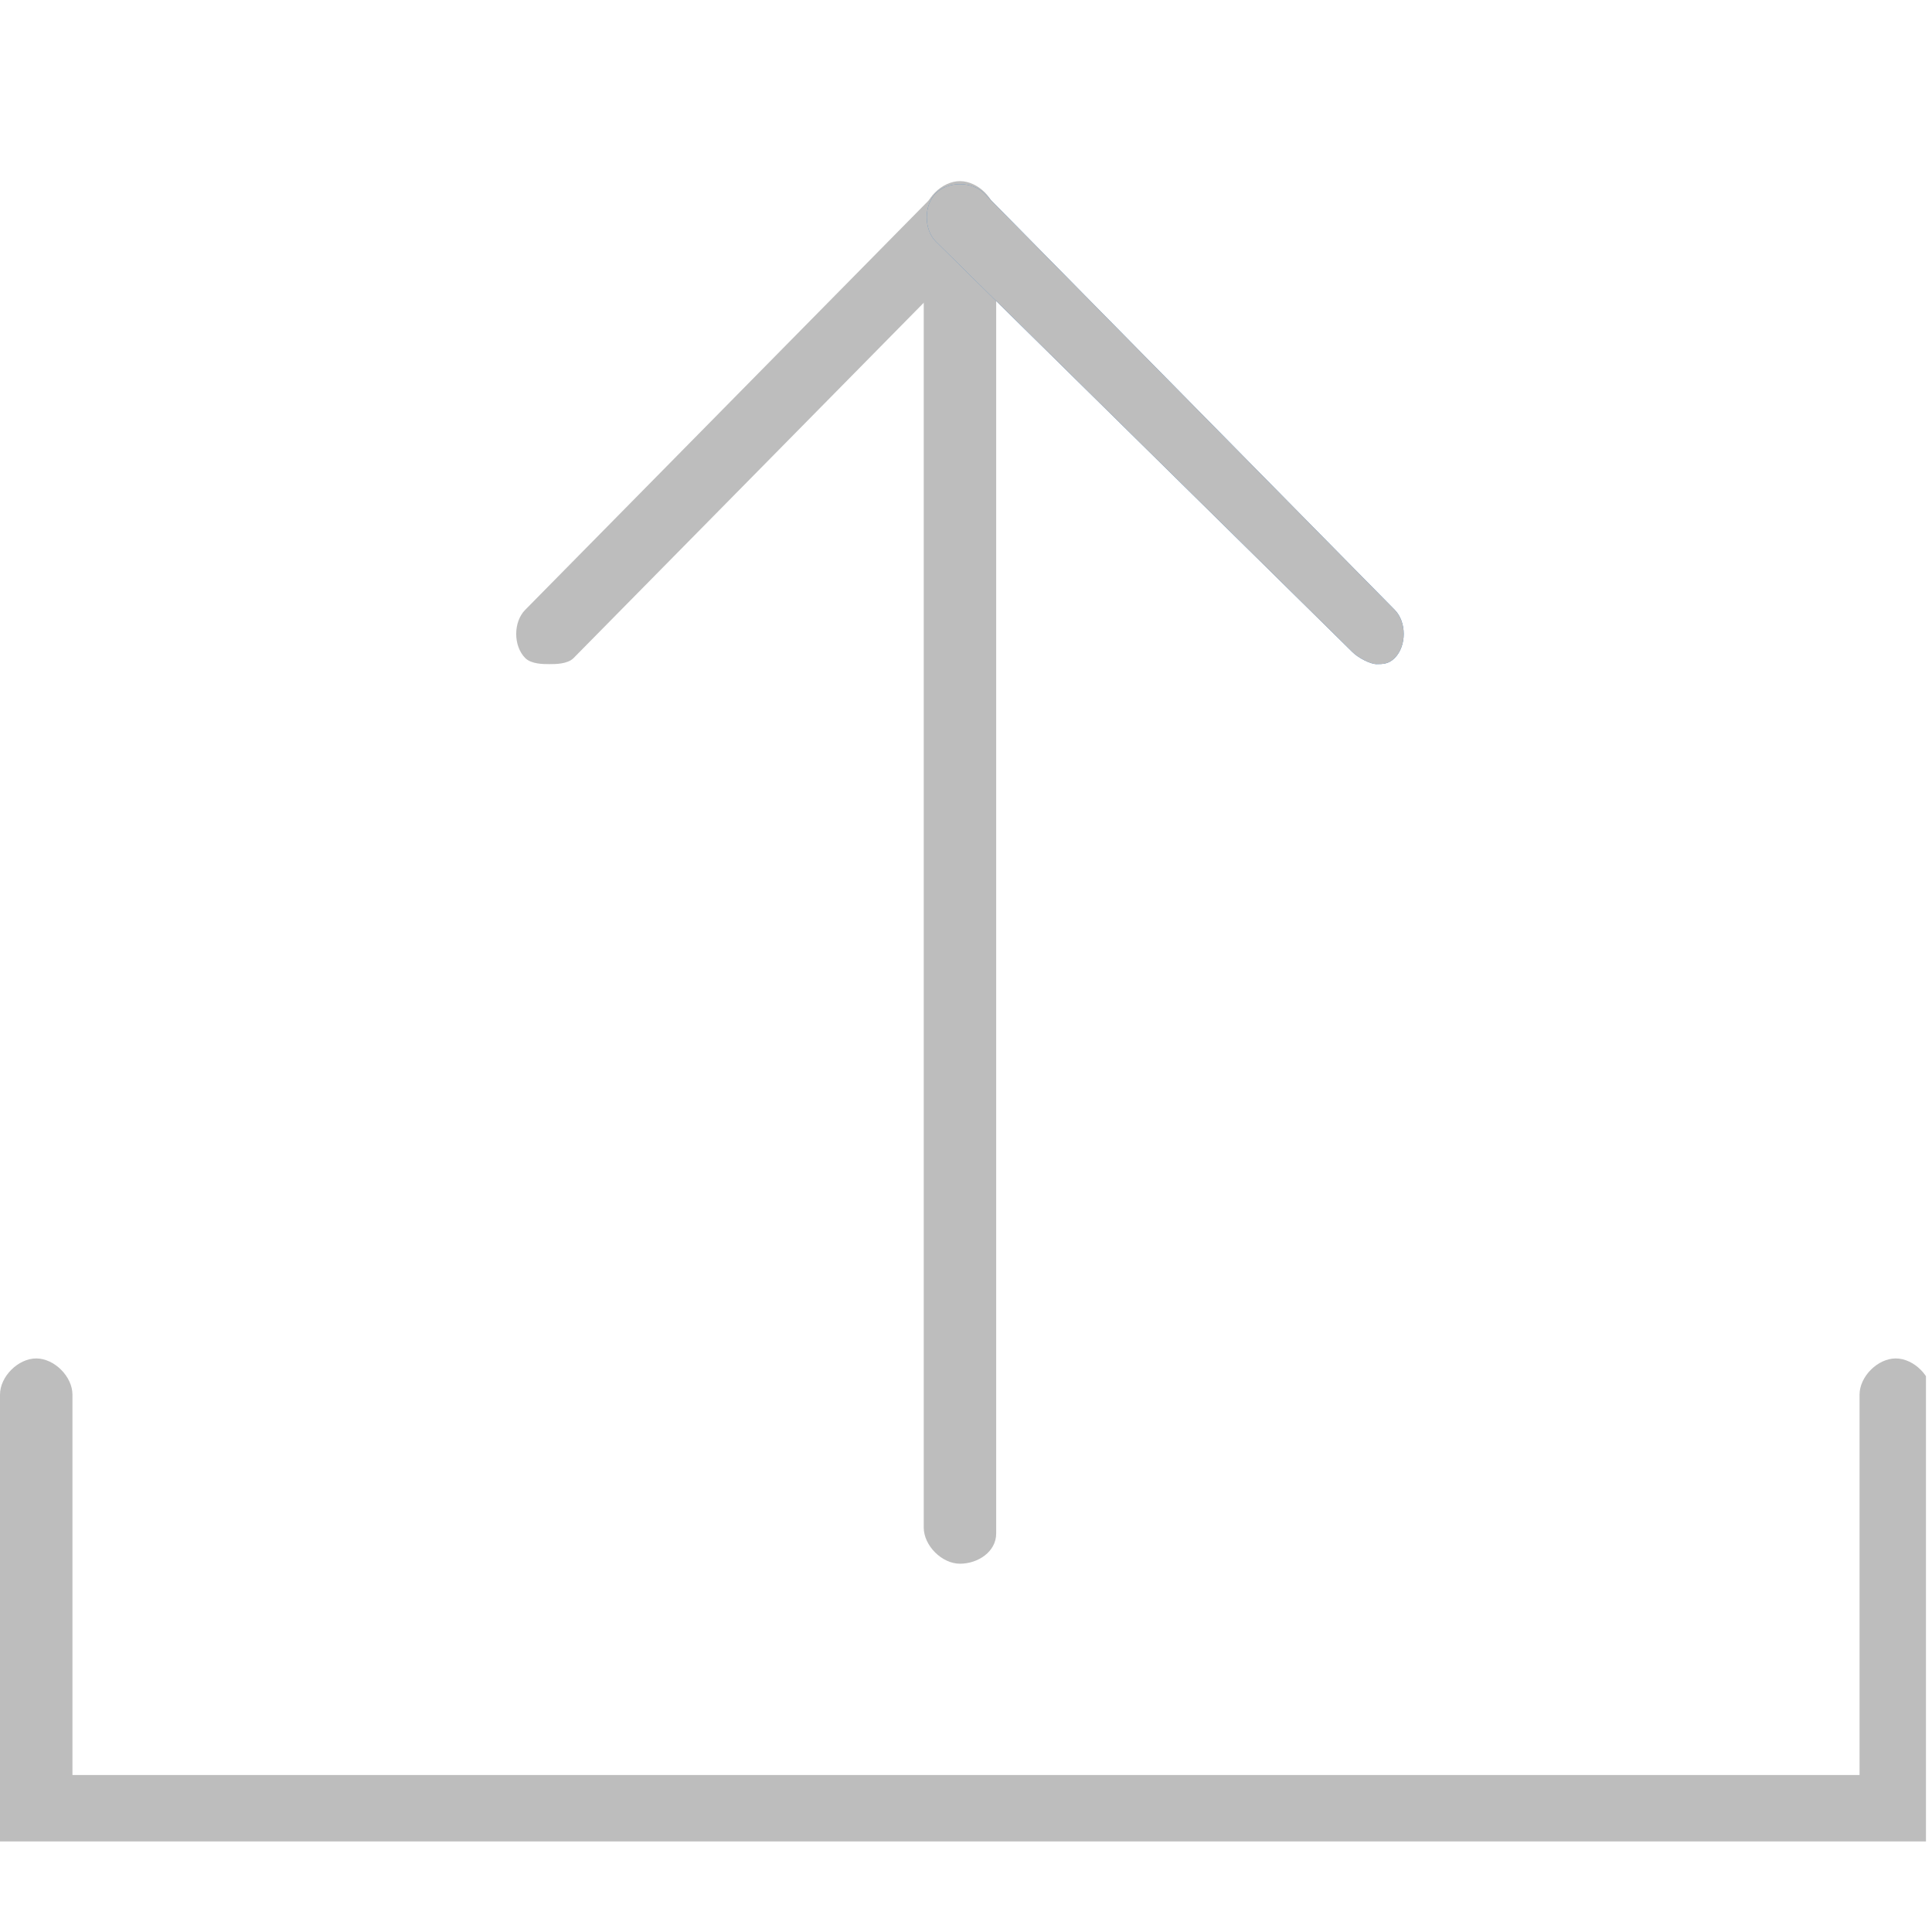 <?xml version="1.0" encoding="utf-8"?>
<!-- Generator: Adobe Illustrator 21.0.0, SVG Export Plug-In . SVG Version: 6.00 Build 0)  -->
<svg version="1.1" id="Layer_1" xmlns="http://www.w3.org/2000/svg" xmlns:xlink="http://www.w3.org/1999/xlink" x="0px" y="0px"
	 viewBox="0 0 32 32" style="enable-background:new 0 0 32 32;" xml:space="preserve">
<style type="text/css">
	.st0{clip-path:url(#SVGID_2_);}
	.st1{clip-path:url(#SVGID_4_);fill:#BDBDBD;}
	.st2{clip-path:url(#SVGID_6_);}
	.st3{clip-path:url(#SVGID_8_);fill:#BDBDBD;}
	.st4{clip-path:url(#SVGID_10_);}
	.st5{clip-path:url(#SVGID_12_);fill:#4482C3;}
	.st6{clip-path:url(#SVGID_14_);}
	.st7{clip-path:url(#SVGID_16_);fill:#BDBDBD;}
	.st8{clip-path:url(#SVGID_18_);}
	.st9{clip-path:url(#SVGID_20_);enable-background:new    ;}
	.st10{clip-path:url(#SVGID_22_);}
	.st11{clip-path:url(#SVGID_24_);}
	.st12{clip-path:url(#SVGID_26_);fill:#BDBDBD;}
</style>
<g>
	<g>
		<defs>
			<path id="SVGID_1_" d="M15.9,25.9c-0.3,0-0.6-0.3-0.6-0.6V3.6c0-0.3,0.3-0.6,0.6-0.6c0.3,0,0.6,0.3,0.6,0.6v21.8
				C16.5,25.7,16.2,25.9,15.9,25.9"/>
		</defs>
		<clipPath id="SVGID_2_">
			<use xlink:href="#SVGID_1_"  style="overflow:visible;"/>
		</clipPath>
		<g class="st0">
			<defs>
				<rect id="SVGID_3_" y="1" width="32" height="32"/>
			</defs>
			<clipPath id="SVGID_4_">
				<use xlink:href="#SVGID_3_"  style="overflow:visible;"/>
			</clipPath>
			<rect x="10.4" y="-2" class="st1" width="11.1" height="32.9"/>
		</g>
	</g>
	<g>
		<defs>
			<path id="SVGID_5_" d="M9.1,11C9,11,8.8,11,8.7,10.9c-0.2-0.2-0.2-0.6,0-0.8l6.8-6.9c0.2-0.2,0.6-0.2,0.8,0
				c0.2,0.2,0.2,0.6,0,0.8l-6.8,6.9C9.4,11,9.2,11,9.1,11"/>
		</defs>
		<clipPath id="SVGID_6_">
			<use xlink:href="#SVGID_5_"  style="overflow:visible;"/>
		</clipPath>
		<g class="st2">
			<defs>
				<rect id="SVGID_7_" y="1" width="32" height="32"/>
			</defs>
			<clipPath id="SVGID_8_">
				<use xlink:href="#SVGID_7_"  style="overflow:visible;"/>
			</clipPath>
			<rect x="3.5" y="-2" class="st3" width="18" height="18"/>
		</g>
	</g>
	<g>
		<defs>
			<path id="SVGID_9_" d="M22.8,11c-0.1,0-0.3-0.1-0.4-0.2L15.5,4c-0.2-0.2-0.2-0.6,0-0.8c0.2-0.2,0.6-0.2,0.8,0l6.8,6.9
				c0.2,0.2,0.2,0.6,0,0.8C23,11,22.9,11,22.8,11"/>
		</defs>
		<clipPath id="SVGID_10_">
			<use xlink:href="#SVGID_9_"  style="overflow:visible;"/>
		</clipPath>
		<g class="st4">
			<defs>
				<rect id="SVGID_11_" y="1" width="32" height="32"/>
			</defs>
			<clipPath id="SVGID_12_">
				<use xlink:href="#SVGID_11_"  style="overflow:visible;"/>
			</clipPath>
			<rect x="10.4" y="-2" class="st5" width="18" height="18"/>
		</g>
	</g>
	<g>
		<defs>
			<path id="SVGID_13_" d="M22.8,11c-0.1,0-0.3-0.1-0.4-0.2L15.5,4c-0.2-0.2-0.2-0.6,0-0.8c0.2-0.2,0.6-0.2,0.8,0l6.8,6.9
				c0.2,0.2,0.2,0.6,0,0.8C23,11,22.9,11,22.8,11"/>
		</defs>
		<clipPath id="SVGID_14_">
			<use xlink:href="#SVGID_13_"  style="overflow:visible;"/>
		</clipPath>
		<g class="st6">
			<defs>
				<rect id="SVGID_15_" y="1" width="32" height="32"/>
			</defs>
			<clipPath id="SVGID_16_">
				<use xlink:href="#SVGID_15_"  style="overflow:visible;"/>
			</clipPath>
			<rect x="10.4" y="-2" class="st7" width="18" height="18"/>
		</g>
	</g>
	<g>
		<defs>
			<rect id="SVGID_17_" y="22.5" width="31.9" height="8"/>
		</defs>
		<clipPath id="SVGID_18_">
			<use xlink:href="#SVGID_17_"  style="overflow:visible;"/>
		</clipPath>
		<g class="st8">
			<defs>
				<rect id="SVGID_19_" y="1" width="32" height="32"/>
			</defs>
			<clipPath id="SVGID_20_">
				<use xlink:href="#SVGID_19_"  style="overflow:visible;"/>
			</clipPath>
			<g class="st9">
				<g>
					<defs>
						<rect id="SVGID_21_" y="22" width="32" height="9"/>
					</defs>
					<clipPath id="SVGID_22_">
						<use xlink:href="#SVGID_21_"  style="overflow:visible;"/>
					</clipPath>
					<g class="st10">
						<defs>
							<path id="SVGID_23_" d="M31.9,30.5H0v-7.4c0-0.3,0.3-0.6,0.6-0.6c0.3,0,0.6,0.3,0.6,0.6v6.3h29.6v-6.3c0-0.3,0.3-0.6,0.6-0.6
								c0.3,0,0.6,0.3,0.6,0.6V30.5z"/>
						</defs>
						<clipPath id="SVGID_24_">
							<use xlink:href="#SVGID_23_"  style="overflow:visible;"/>
						</clipPath>
						<g class="st11">
							<defs>
								<rect id="SVGID_25_" y="22" width="32" height="9"/>
							</defs>
							<clipPath id="SVGID_26_">
								<use xlink:href="#SVGID_25_"  style="overflow:visible;"/>
							</clipPath>
							<rect x="-5" y="17.5" class="st12" width="41.9" height="18"/>
						</g>
					</g>
				</g>
			</g>
		</g>
	</g>
</g>
</svg>
